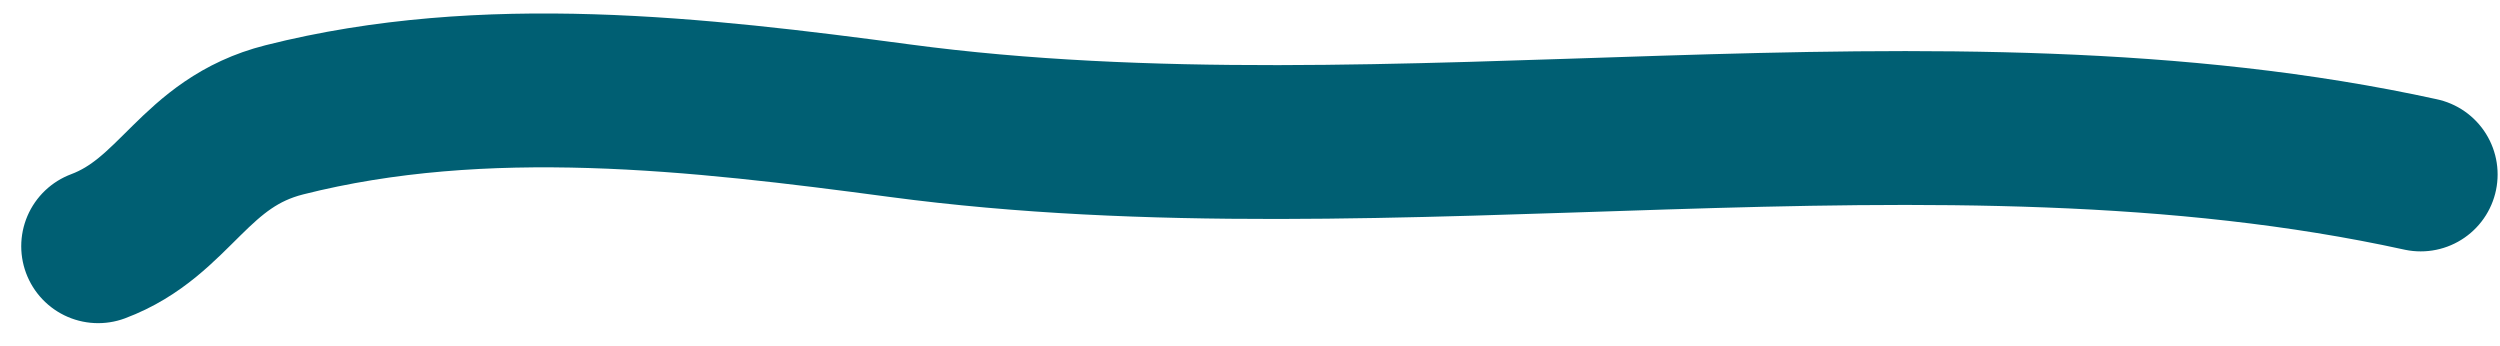 <svg width="65" height="9" viewBox="0 0 65 9" fill="none" xmlns="http://www.w3.org/2000/svg">
<path d="M2.552 6.402C4.578 5.643 5.035 3.711 7.394 3.115C12.598 1.798 18.152 2.438 23.388 3.137C36.269 4.857 50.358 1.777 62.938 4.536" stroke="#005F73" stroke-width="4" stroke-linecap="round"/>
</svg>
